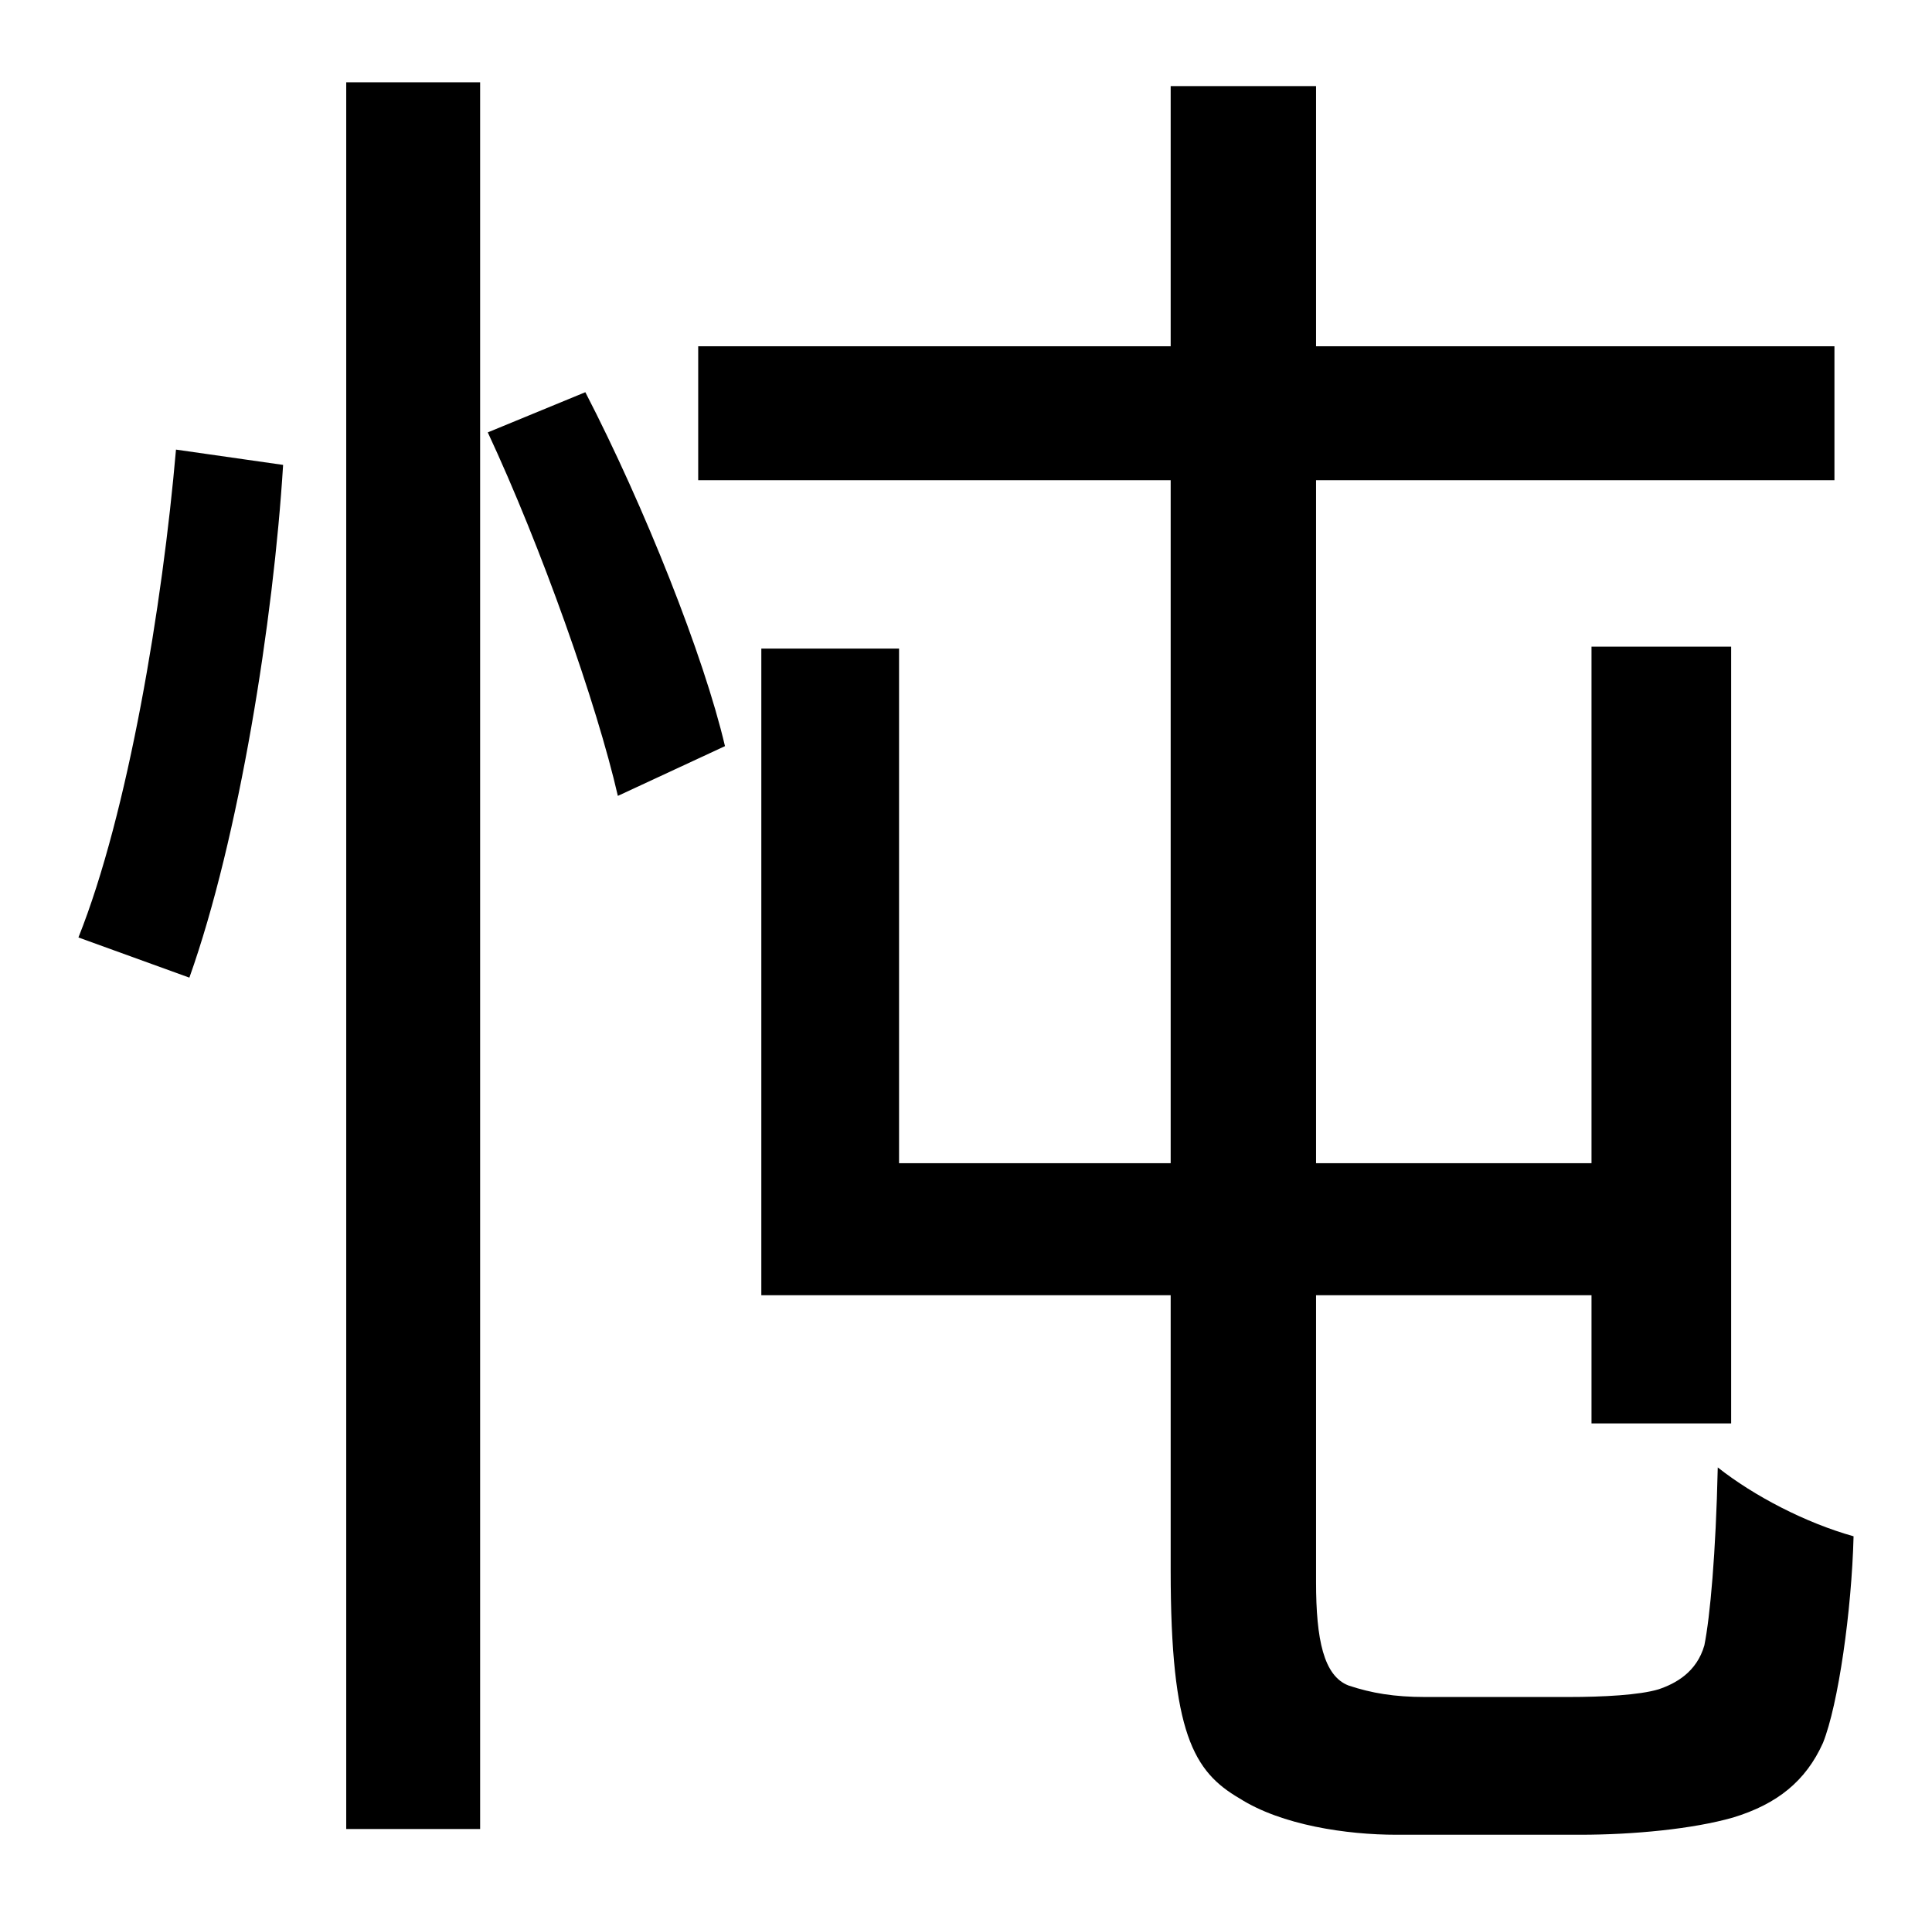 <?xml version="1.0" standalone="no"?>
<!DOCTYPE svg PUBLIC "-//W3C//DTD SVG 1.1//EN" "http://www.w3.org/Graphics/SVG/1.1/DTD/svg11.dtd" >
<svg xmlns="http://www.w3.org/2000/svg" xmlns:xlink="http://www.w3.org/1999/xlink" version="1.1" viewBox="-10 0 1010 1000">
   <path fill="currentColor"
d="M89 511l-58 -21c26 -65 44 -174 51 -255l56 8c-5 81 -23 195 -49 268zM171 956v-913h70v913h-70zM245 226l51 -21c31 60 62 138 73 185l-56 26c-11 -48 -40 -130 -68 -190zM735 887h75c18 0 37 -1 47 -4c9 -3 20 -9 24 -23c3 -15 6 -48 7 -93c19 15 46 29 71 36
c-1 39 -8 88 -16 108c-9 20 -24 32 -47 39c-21 6 -52 9 -80 9h-96c-26 0 -60 -5 -82 -19c-24 -14 -36 -34 -36 -119v-144h-214v-338h72v269h142v-357h-247v-70h247v-136h76v136h271v70h-271v357h144v-270h73v406h-73v-67h-144v150c0 30 4 49 17 54c12 4 24 6 40 6z" />
</svg>
